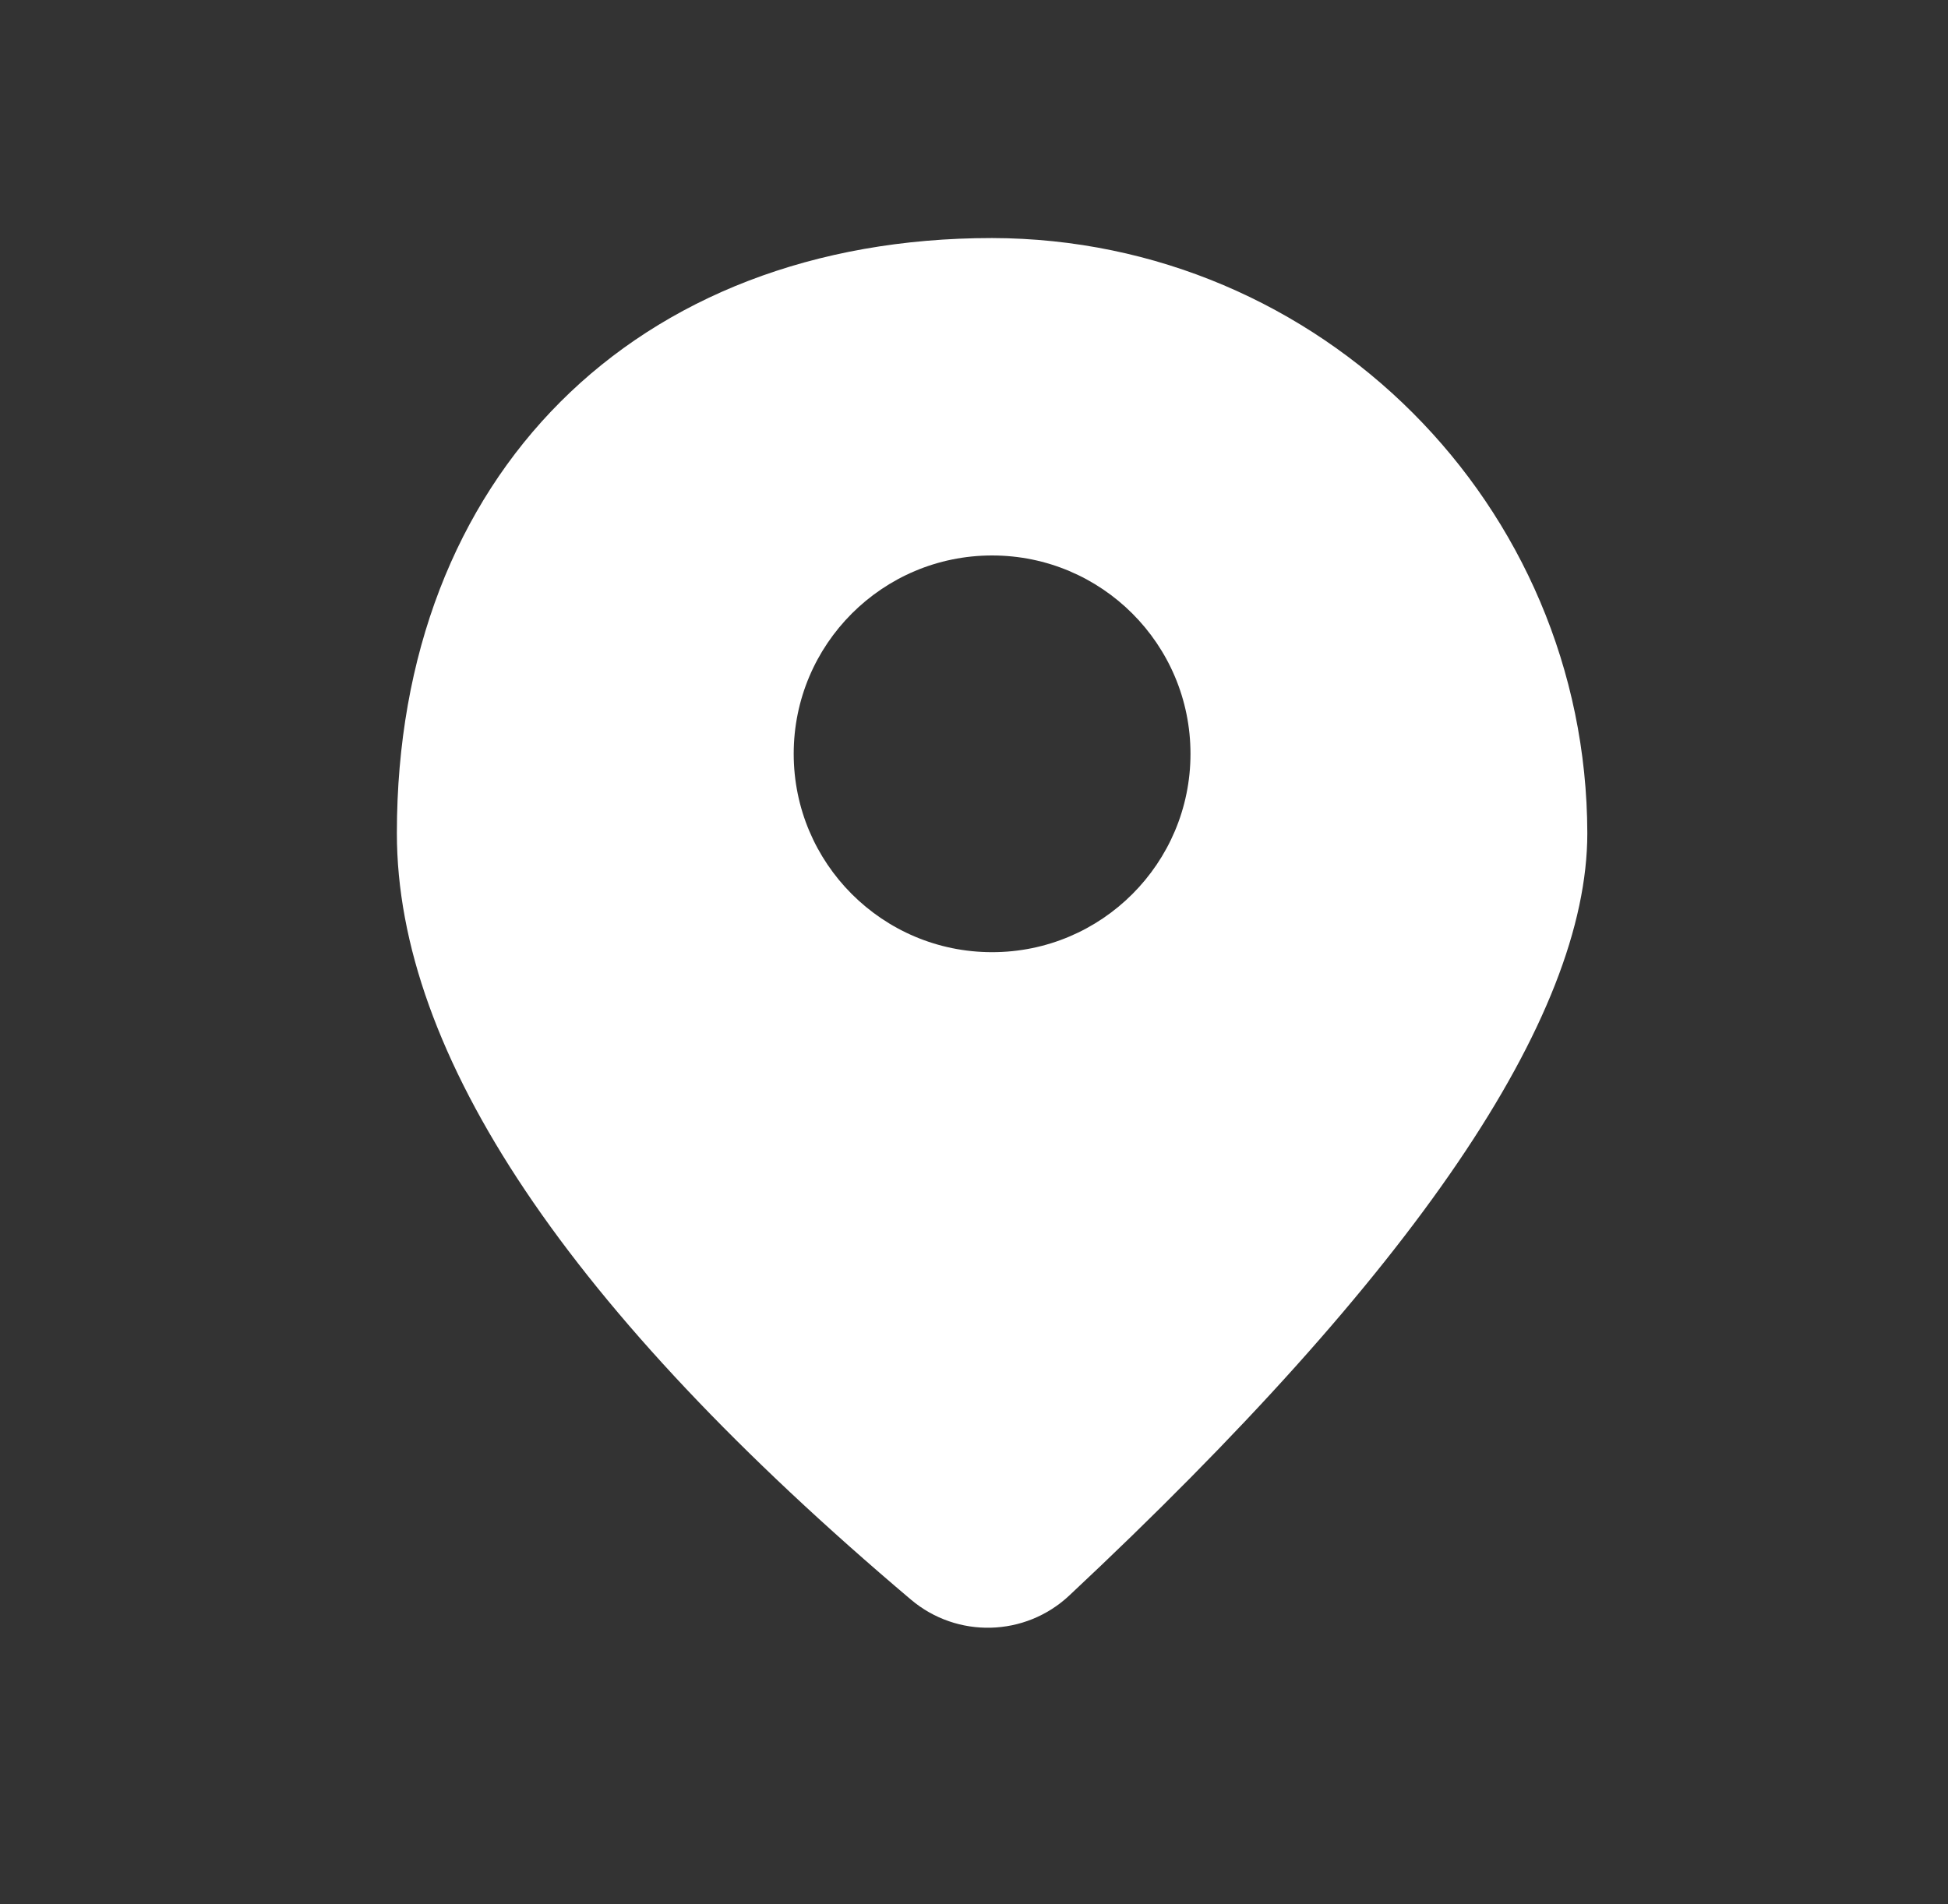 <svg width="45" height="44" viewBox="0 0 45 44" fill="none" xmlns="http://www.w3.org/2000/svg">
<rect x="0" y="0" width="45" height="44" fill="#333333" stroke="none"/>
<path fill-rule="evenodd" clip-rule="evenodd" d="M9.168 19.25C9.168 11 14.668 5.5 22.918 5.5C30.505 5.516 36.652 11.663 36.668 19.25C36.668 23.527 32.678 29.399 24.698 36.867C23.679 37.82 22.108 37.86 21.043 36.959C13.126 30.264 9.168 24.361 9.168 19.25ZM22.918 22C25.449 22 27.501 19.948 27.501 17.417C27.501 14.886 25.449 12.834 22.918 12.834C20.387 12.834 18.335 14.886 18.335 17.417C18.335 19.948 20.387 22 22.918 22H22.918Z" fill="white"/>
</svg>
